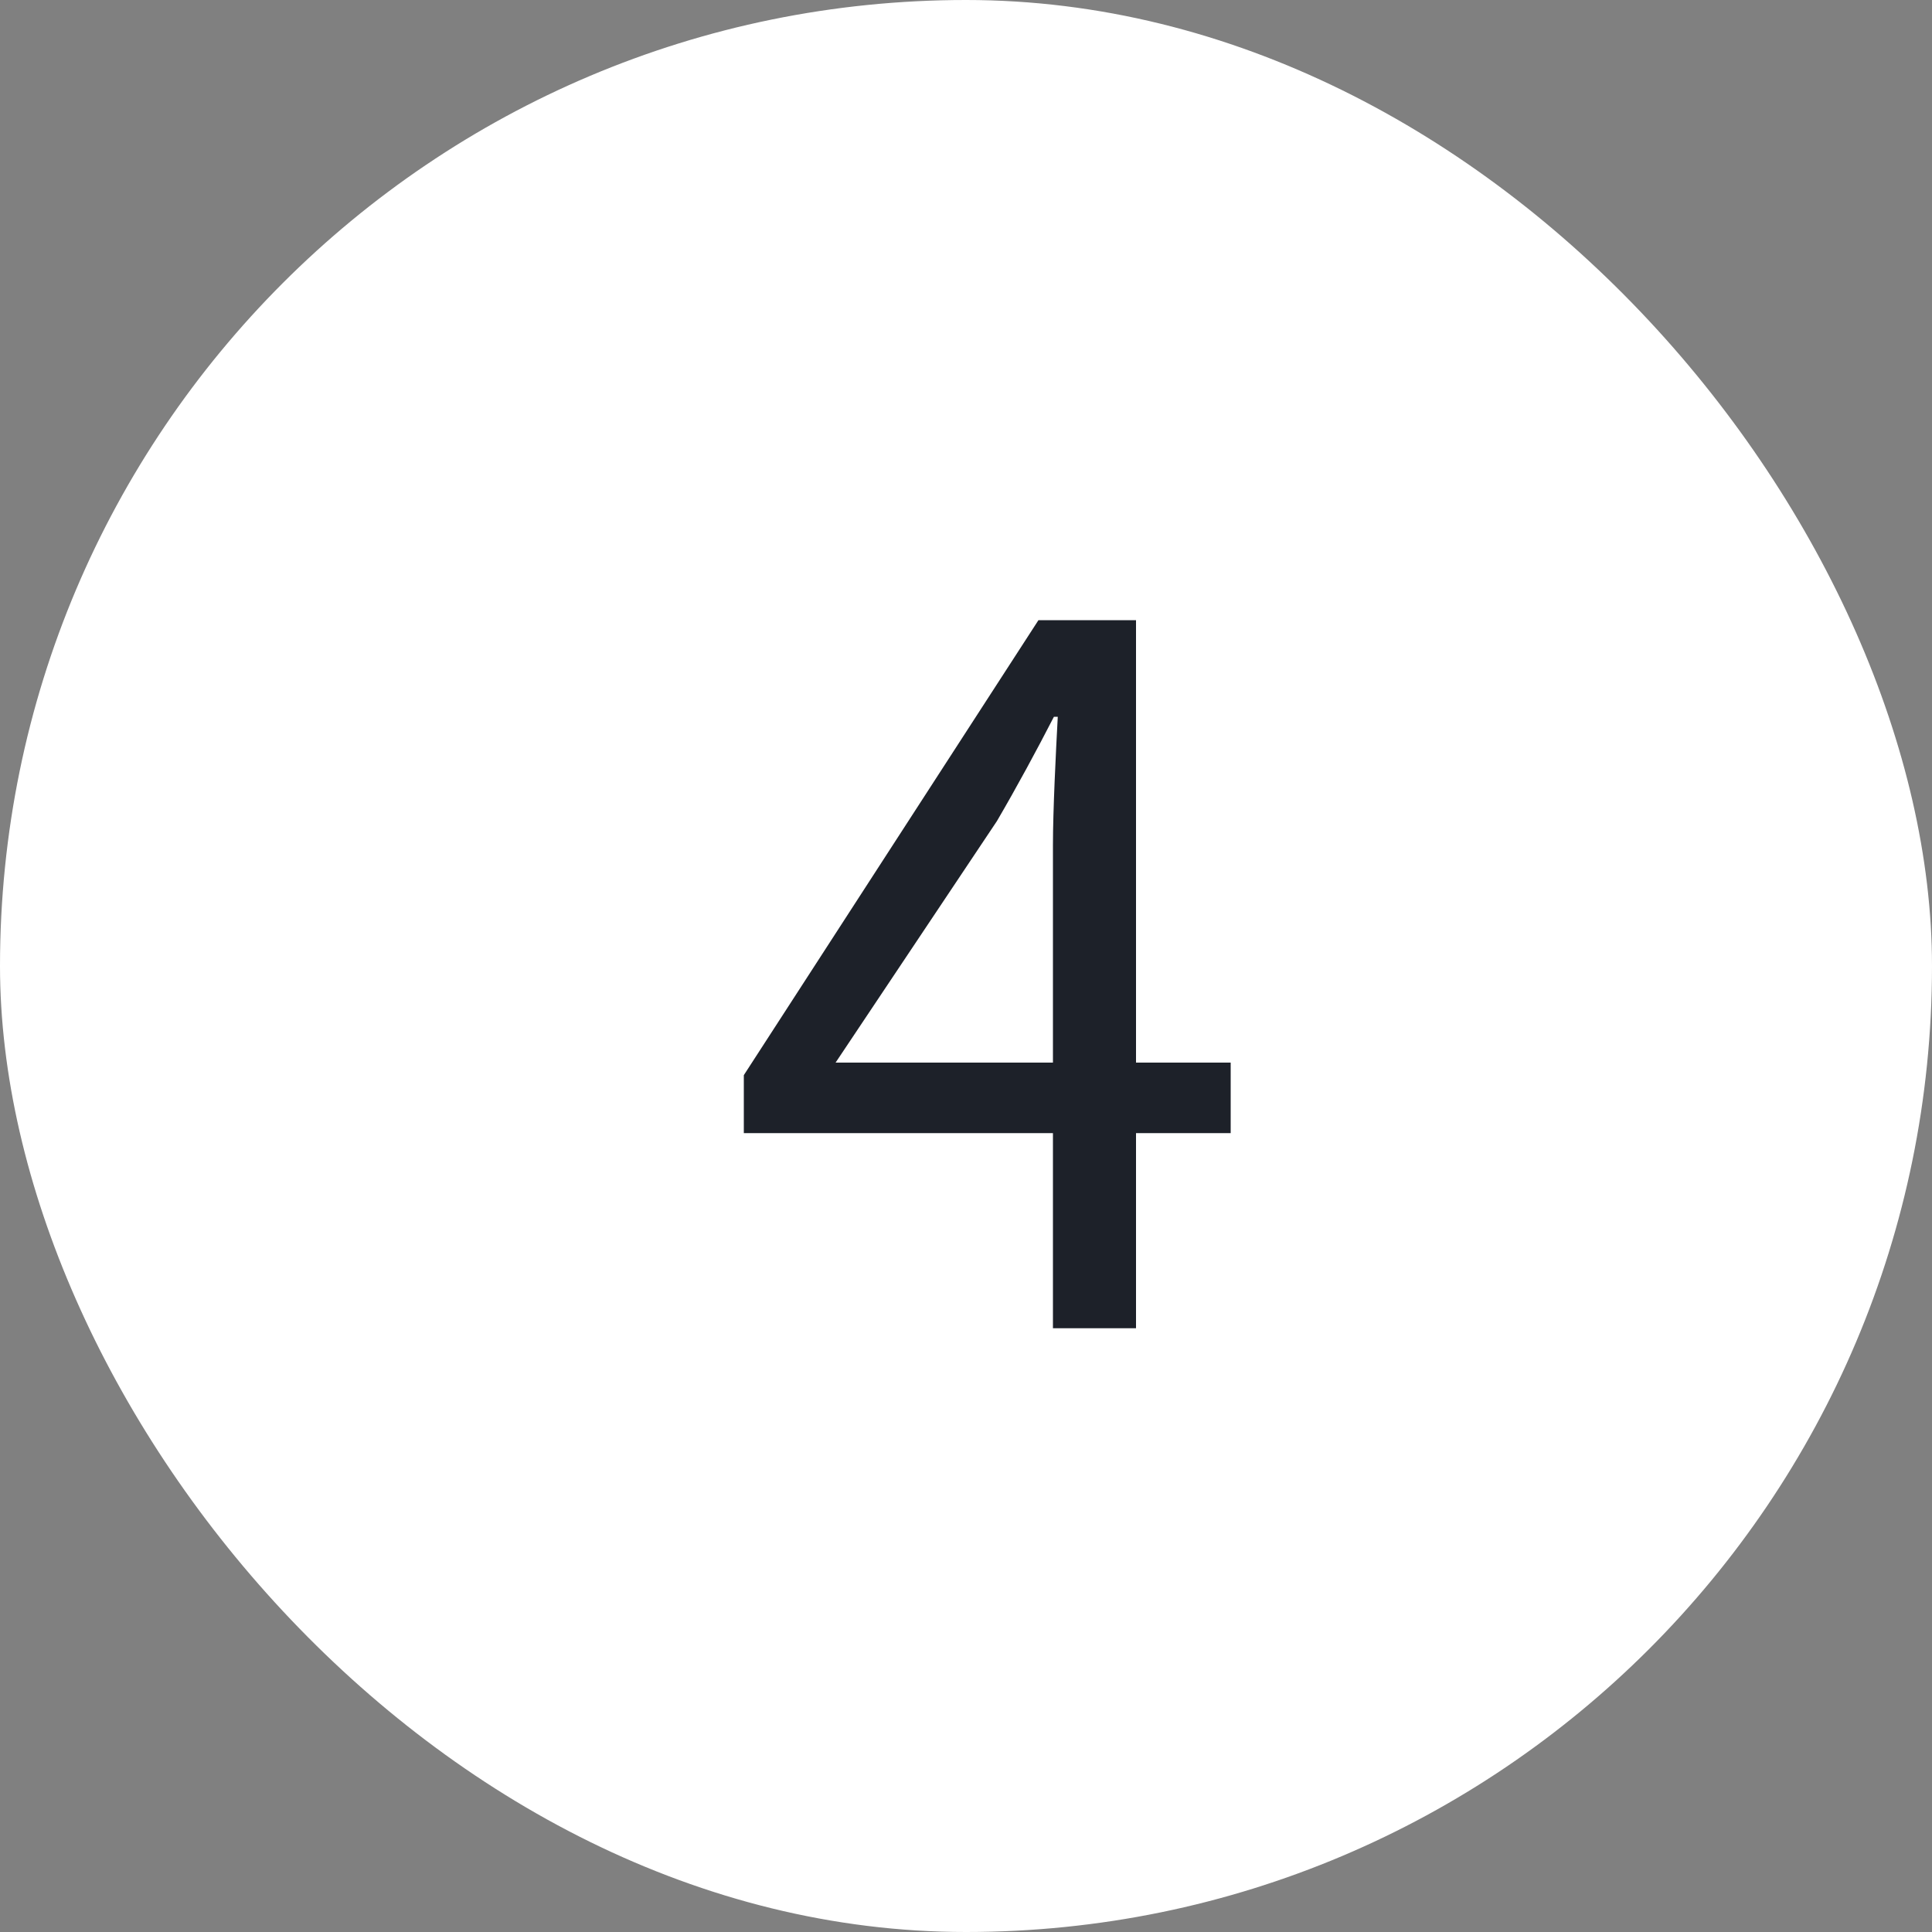 <svg xmlns="http://www.w3.org/2000/svg" xmlns:xlink="http://www.w3.org/1999/xlink" fill="none" version="1.1" width="32" height="32" viewBox="0 0 32 32"><rect x="0" y="0" width="32" height="32" fill="#808080" stroke="none"/><g><g><rect x="0" y="0" width="32" height="32" rx="16" fill="#FFFFFF" fill-opacity="1"/></g><g><path d="M17.44,22L18.816,22L18.816,18.768L20.384,18.768L20.384,17.6L18.816,17.6L18.816,10.272L17.2,10.272L12.32,17.808L12.32,18.768L17.44,18.768L17.44,22ZM17.44,17.6L13.84,17.6L16.512,13.6C16.848,13.024,17.168,12.432,17.456,11.872L17.52,11.872C17.488,12.464,17.44,13.424,17.44,14L17.44,17.6Z" fill="#1D2129" fill-opacity="1"/></g></g></svg>